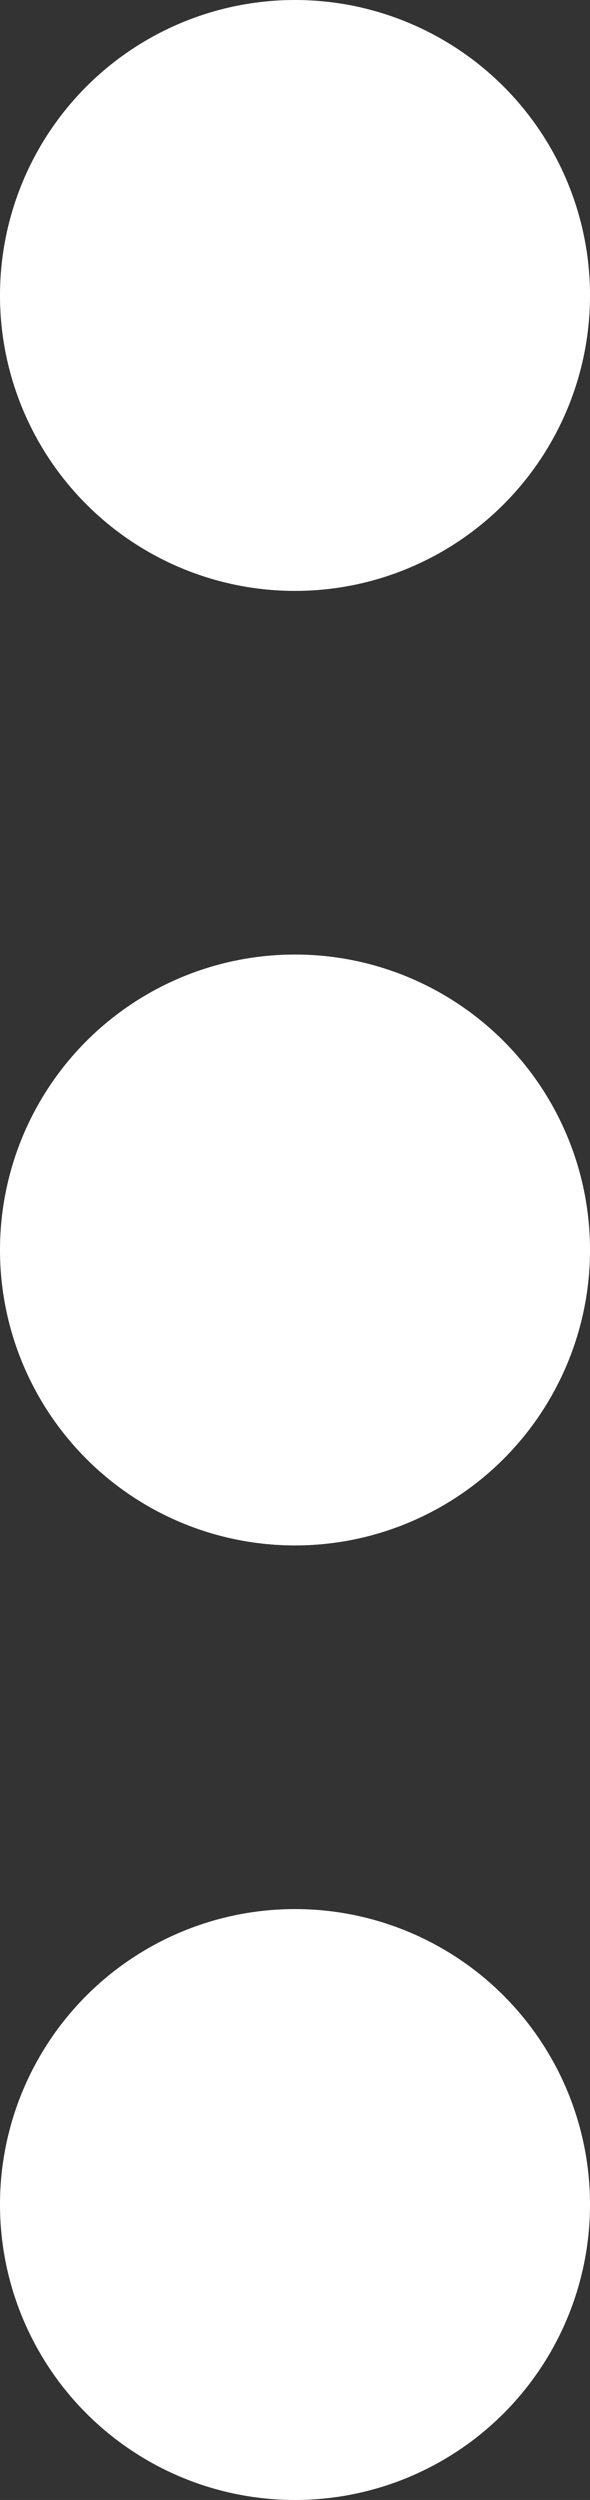 <svg width="13" height="55" viewBox="0 0 13 55" fill="none" xmlns="http://www.w3.org/2000/svg">
<rect x="0" y="0" width="13" height="55" fill="#333333" stroke="none"/>
<circle cx="6.5" cy="6.5" r="6.5" fill="white"/>
<circle cx="6.5" cy="27.5" r="6.5" fill="white"/>
<circle cx="6.5" cy="48.5" r="6.5" fill="white"/>
</svg>
